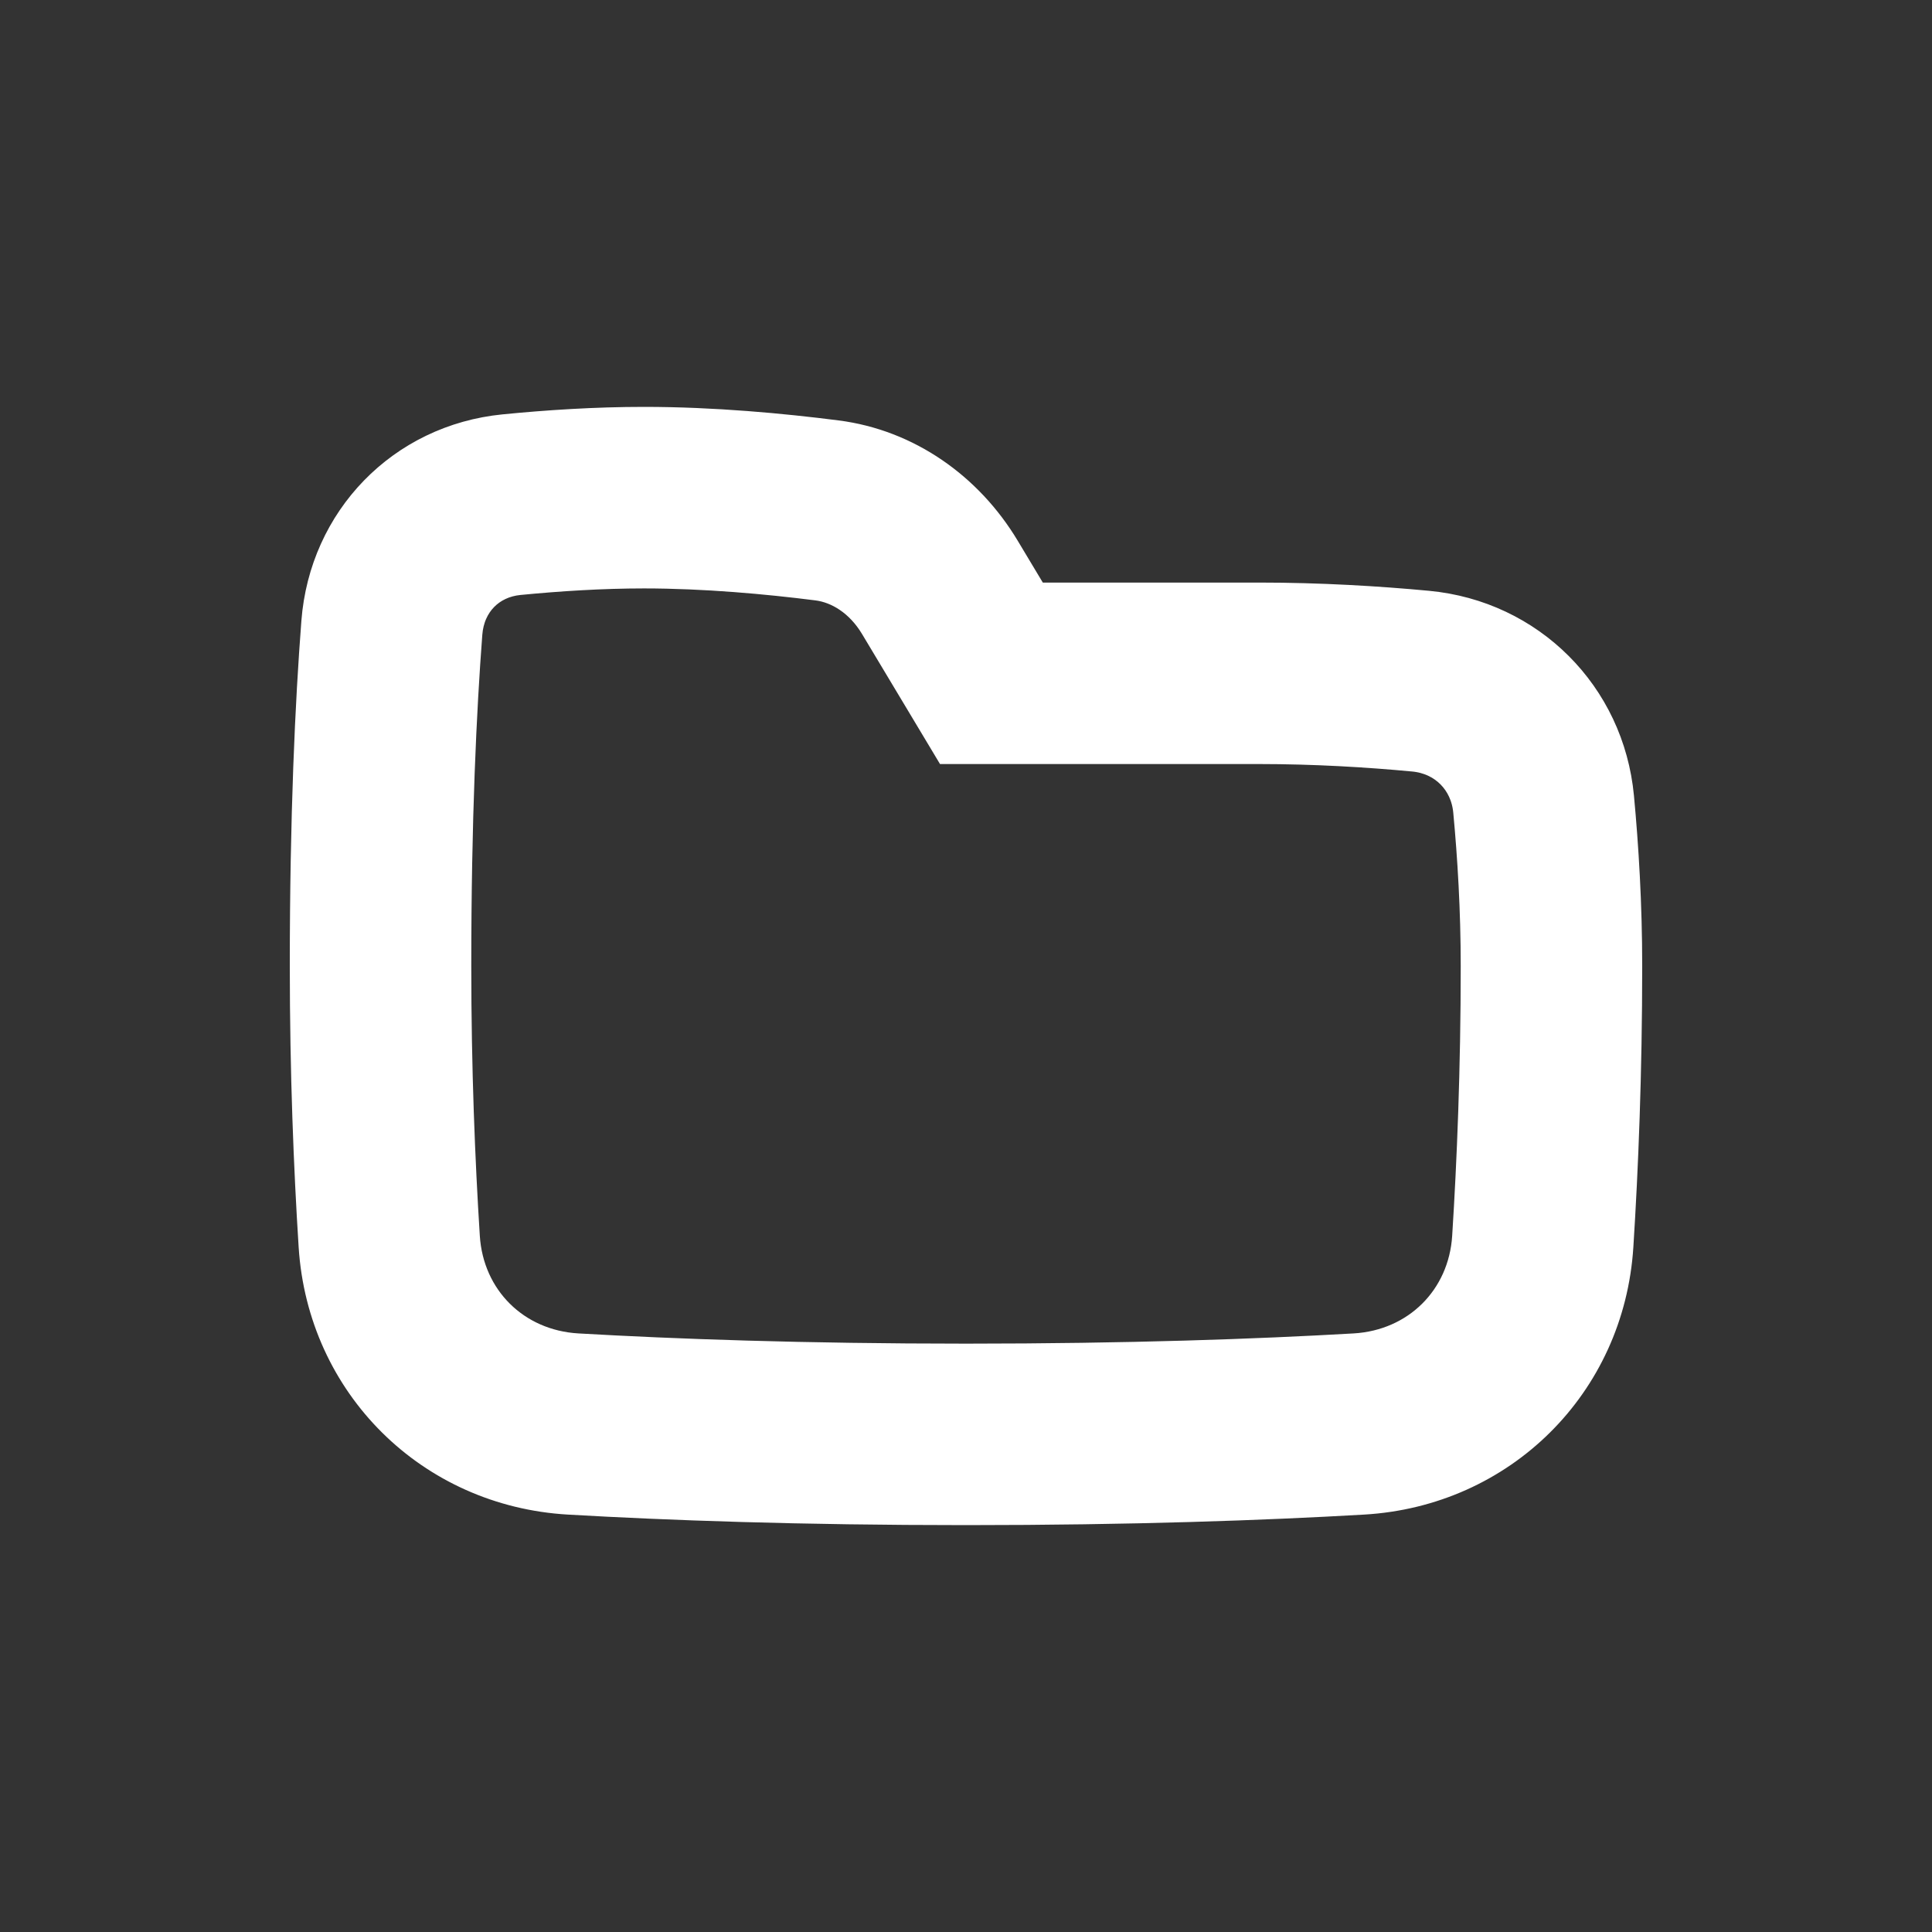 <svg width="30" height="30" viewBox="0 0 30 30" fill="none" xmlns="http://www.w3.org/2000/svg">
<rect x="0" y="0" width="30" height="30" fill="#333333" stroke="none"/>
<path d="M14.665 11.492L14.738 11.614H14.88H19.546C20.415 11.614 21.24 11.664 21.951 11.731C22.424 11.775 22.77 12.122 22.815 12.594C22.882 13.306 22.932 14.131 22.932 15C22.932 16.606 22.873 18.036 22.799 19.204C22.738 20.172 22.009 20.899 21.031 20.955C19.539 21.041 17.529 21.114 15 21.114C12.471 21.114 10.461 21.041 8.969 20.955C7.991 20.899 7.262 20.172 7.201 19.204C7.127 18.036 7.068 16.606 7.068 15C7.068 12.718 7.15 11.02 7.24 9.837C7.277 9.362 7.605 9.035 8.056 8.99C8.672 8.93 9.344 8.887 10 8.887C10.945 8.887 11.915 8.976 12.695 9.075C13.021 9.117 13.365 9.325 13.6 9.716L14.665 11.492ZM16.051 9.296L15.588 8.524C15.025 7.586 14.088 6.916 12.988 6.776C12.152 6.669 11.077 6.568 10 6.568C9.248 6.568 8.497 6.617 7.829 6.683C6.246 6.839 5.05 8.076 4.929 9.66C4.833 10.906 4.75 12.663 4.75 15C4.75 16.661 4.81 18.141 4.887 19.351C5.024 21.494 6.693 23.146 8.835 23.269C10.372 23.358 12.427 23.432 15 23.432C17.573 23.432 19.628 23.358 21.165 23.269C23.307 23.146 24.977 21.494 25.113 19.351C25.19 18.141 25.25 16.661 25.25 15C25.25 14.044 25.195 13.145 25.123 12.378C24.974 10.796 23.749 9.572 22.168 9.423C21.401 9.351 20.501 9.296 19.546 9.296H16.051Z" fill="white" stroke="white" stroke-width="0.5"/>
</svg>
